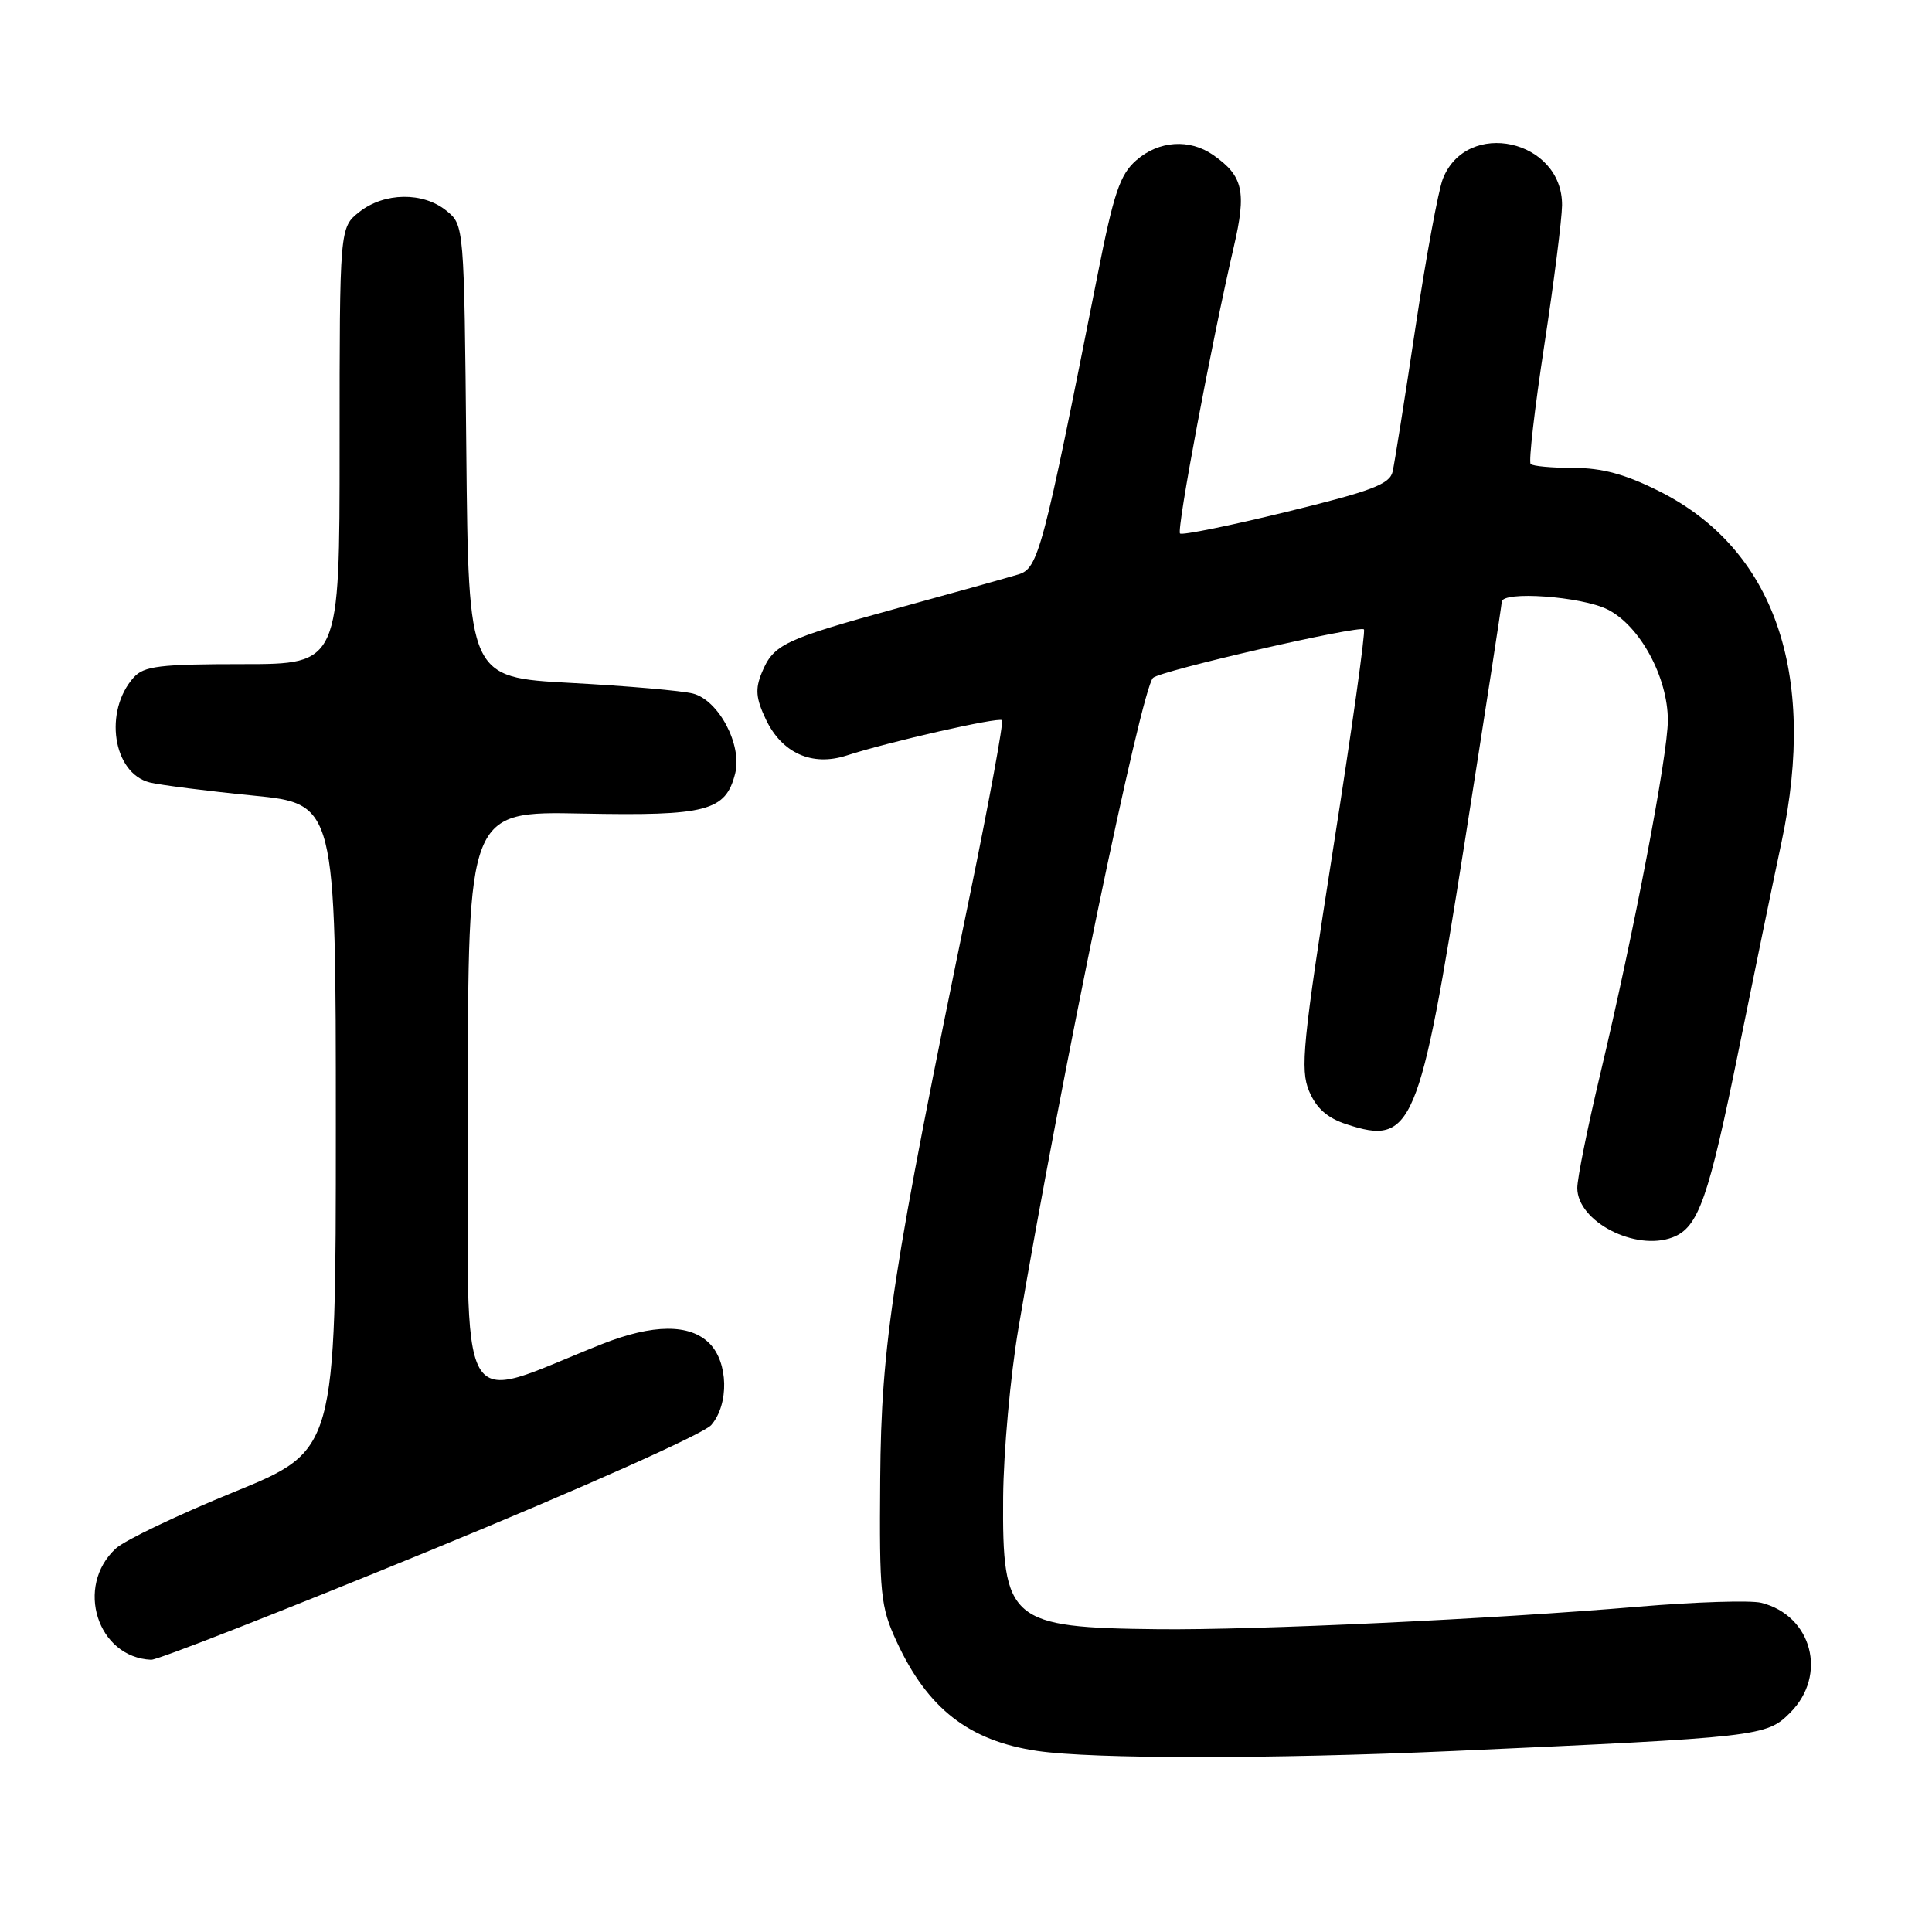 <?xml version="1.0" encoding="UTF-8" standalone="no"?>
<!DOCTYPE svg PUBLIC "-//W3C//DTD SVG 1.1//EN" "http://www.w3.org/Graphics/SVG/1.1/DTD/svg11.dtd" >
<svg xmlns="http://www.w3.org/2000/svg" xmlns:xlink="http://www.w3.org/1999/xlink" version="1.1" viewBox="0 0 256 256">
 <g >
 <path fill="currentColor"
d=" M 192.50 232.02 C 233.23 230.19 234.06 230.10 237.21 226.94 C 242.19 221.96 240.11 214.07 233.38 212.38 C 231.97 212.03 224.67 212.26 217.16 212.89 C 197.77 214.54 166.42 216.01 153.50 215.88 C 133.78 215.67 132.79 214.84 132.92 198.38 C 132.97 192.38 133.88 182.30 134.95 175.98 C 140.63 142.46 151.20 91.40 152.78 89.82 C 153.72 88.88 180.14 82.81 180.73 83.40 C 180.96 83.63 179.12 96.76 176.63 112.58 C 172.61 138.25 172.27 141.70 173.46 144.57 C 174.41 146.84 175.86 148.13 178.39 148.96 C 187.14 151.85 188.10 149.56 194.06 111.72 C 196.76 94.55 198.98 80.16 198.99 79.75 C 199.01 78.27 209.54 79.02 213.00 80.75 C 217.29 82.89 221.00 89.73 221.00 95.46 C 220.99 100.07 216.51 123.52 212.03 142.37 C 210.36 149.39 209.00 156.15 209.00 157.41 C 209.00 161.85 216.68 165.83 221.62 163.96 C 225.06 162.65 226.37 158.92 230.43 138.91 C 232.37 129.33 234.91 117.00 236.08 111.50 C 240.82 89.13 235.07 72.69 219.82 65.07 C 215.34 62.83 212.28 62.00 208.51 62.00 C 205.66 62.00 203.10 61.77 202.82 61.48 C 202.53 61.20 203.35 54.11 204.63 45.73 C 205.91 37.36 206.96 29.02 206.98 27.20 C 207.04 18.48 194.34 15.67 191.18 23.71 C 190.58 25.25 188.94 34.15 187.54 43.50 C 186.14 52.85 184.78 61.40 184.53 62.50 C 184.15 64.16 181.75 65.07 170.45 67.83 C 162.96 69.66 156.62 70.95 156.36 70.69 C 155.88 70.22 160.53 45.46 163.48 32.73 C 165.19 25.37 164.74 23.33 160.77 20.55 C 157.63 18.35 153.53 18.63 150.55 21.25 C 148.40 23.14 147.57 25.59 145.42 36.50 C 138.18 73.06 137.59 75.31 134.95 76.11 C 133.60 76.52 126.43 78.53 119.02 80.56 C 103.82 84.74 102.50 85.37 100.94 89.14 C 100.05 91.29 100.16 92.54 101.48 95.32 C 103.61 99.80 107.61 101.59 112.18 100.11 C 117.85 98.27 132.32 94.99 132.77 95.43 C 133.00 95.67 131.08 106.13 128.50 118.68 C 118.21 168.65 116.77 178.04 116.63 196.00 C 116.51 211.26 116.67 212.87 118.80 217.50 C 122.91 226.41 128.40 230.68 137.46 232.01 C 144.81 233.09 168.46 233.09 192.50 232.02 Z  M 57.03 205.43 C 77.20 197.15 93.25 189.98 94.25 188.82 C 96.63 186.04 96.50 180.50 94.00 178.00 C 91.39 175.39 86.52 175.43 79.79 178.09 C 60.10 185.89 62.00 189.29 62.00 146.21 C 62.00 107.50 62.00 107.50 77.10 107.80 C 93.69 108.13 96.16 107.48 97.42 102.47 C 98.36 98.70 95.23 92.78 91.82 91.90 C 90.35 91.52 83.06 90.89 75.62 90.49 C 62.08 89.76 62.08 89.76 61.79 59.79 C 61.50 29.82 61.50 29.82 59.14 27.91 C 56.05 25.41 50.93 25.48 47.63 28.07 C 45.00 30.15 45.00 30.15 45.00 59.07 C 45.00 88.00 45.00 88.00 32.15 88.00 C 21.19 88.00 19.08 88.26 17.73 89.75 C 13.71 94.22 14.95 102.45 19.84 103.68 C 21.27 104.03 27.40 104.81 33.47 105.41 C 44.50 106.50 44.50 106.50 44.50 149.35 C 44.50 192.19 44.50 192.19 31.00 197.70 C 23.57 200.73 16.53 204.09 15.35 205.18 C 9.90 210.19 12.89 219.62 20.03 219.93 C 20.87 219.97 37.52 213.44 57.03 205.43 Z "/>
</g>
</svg>